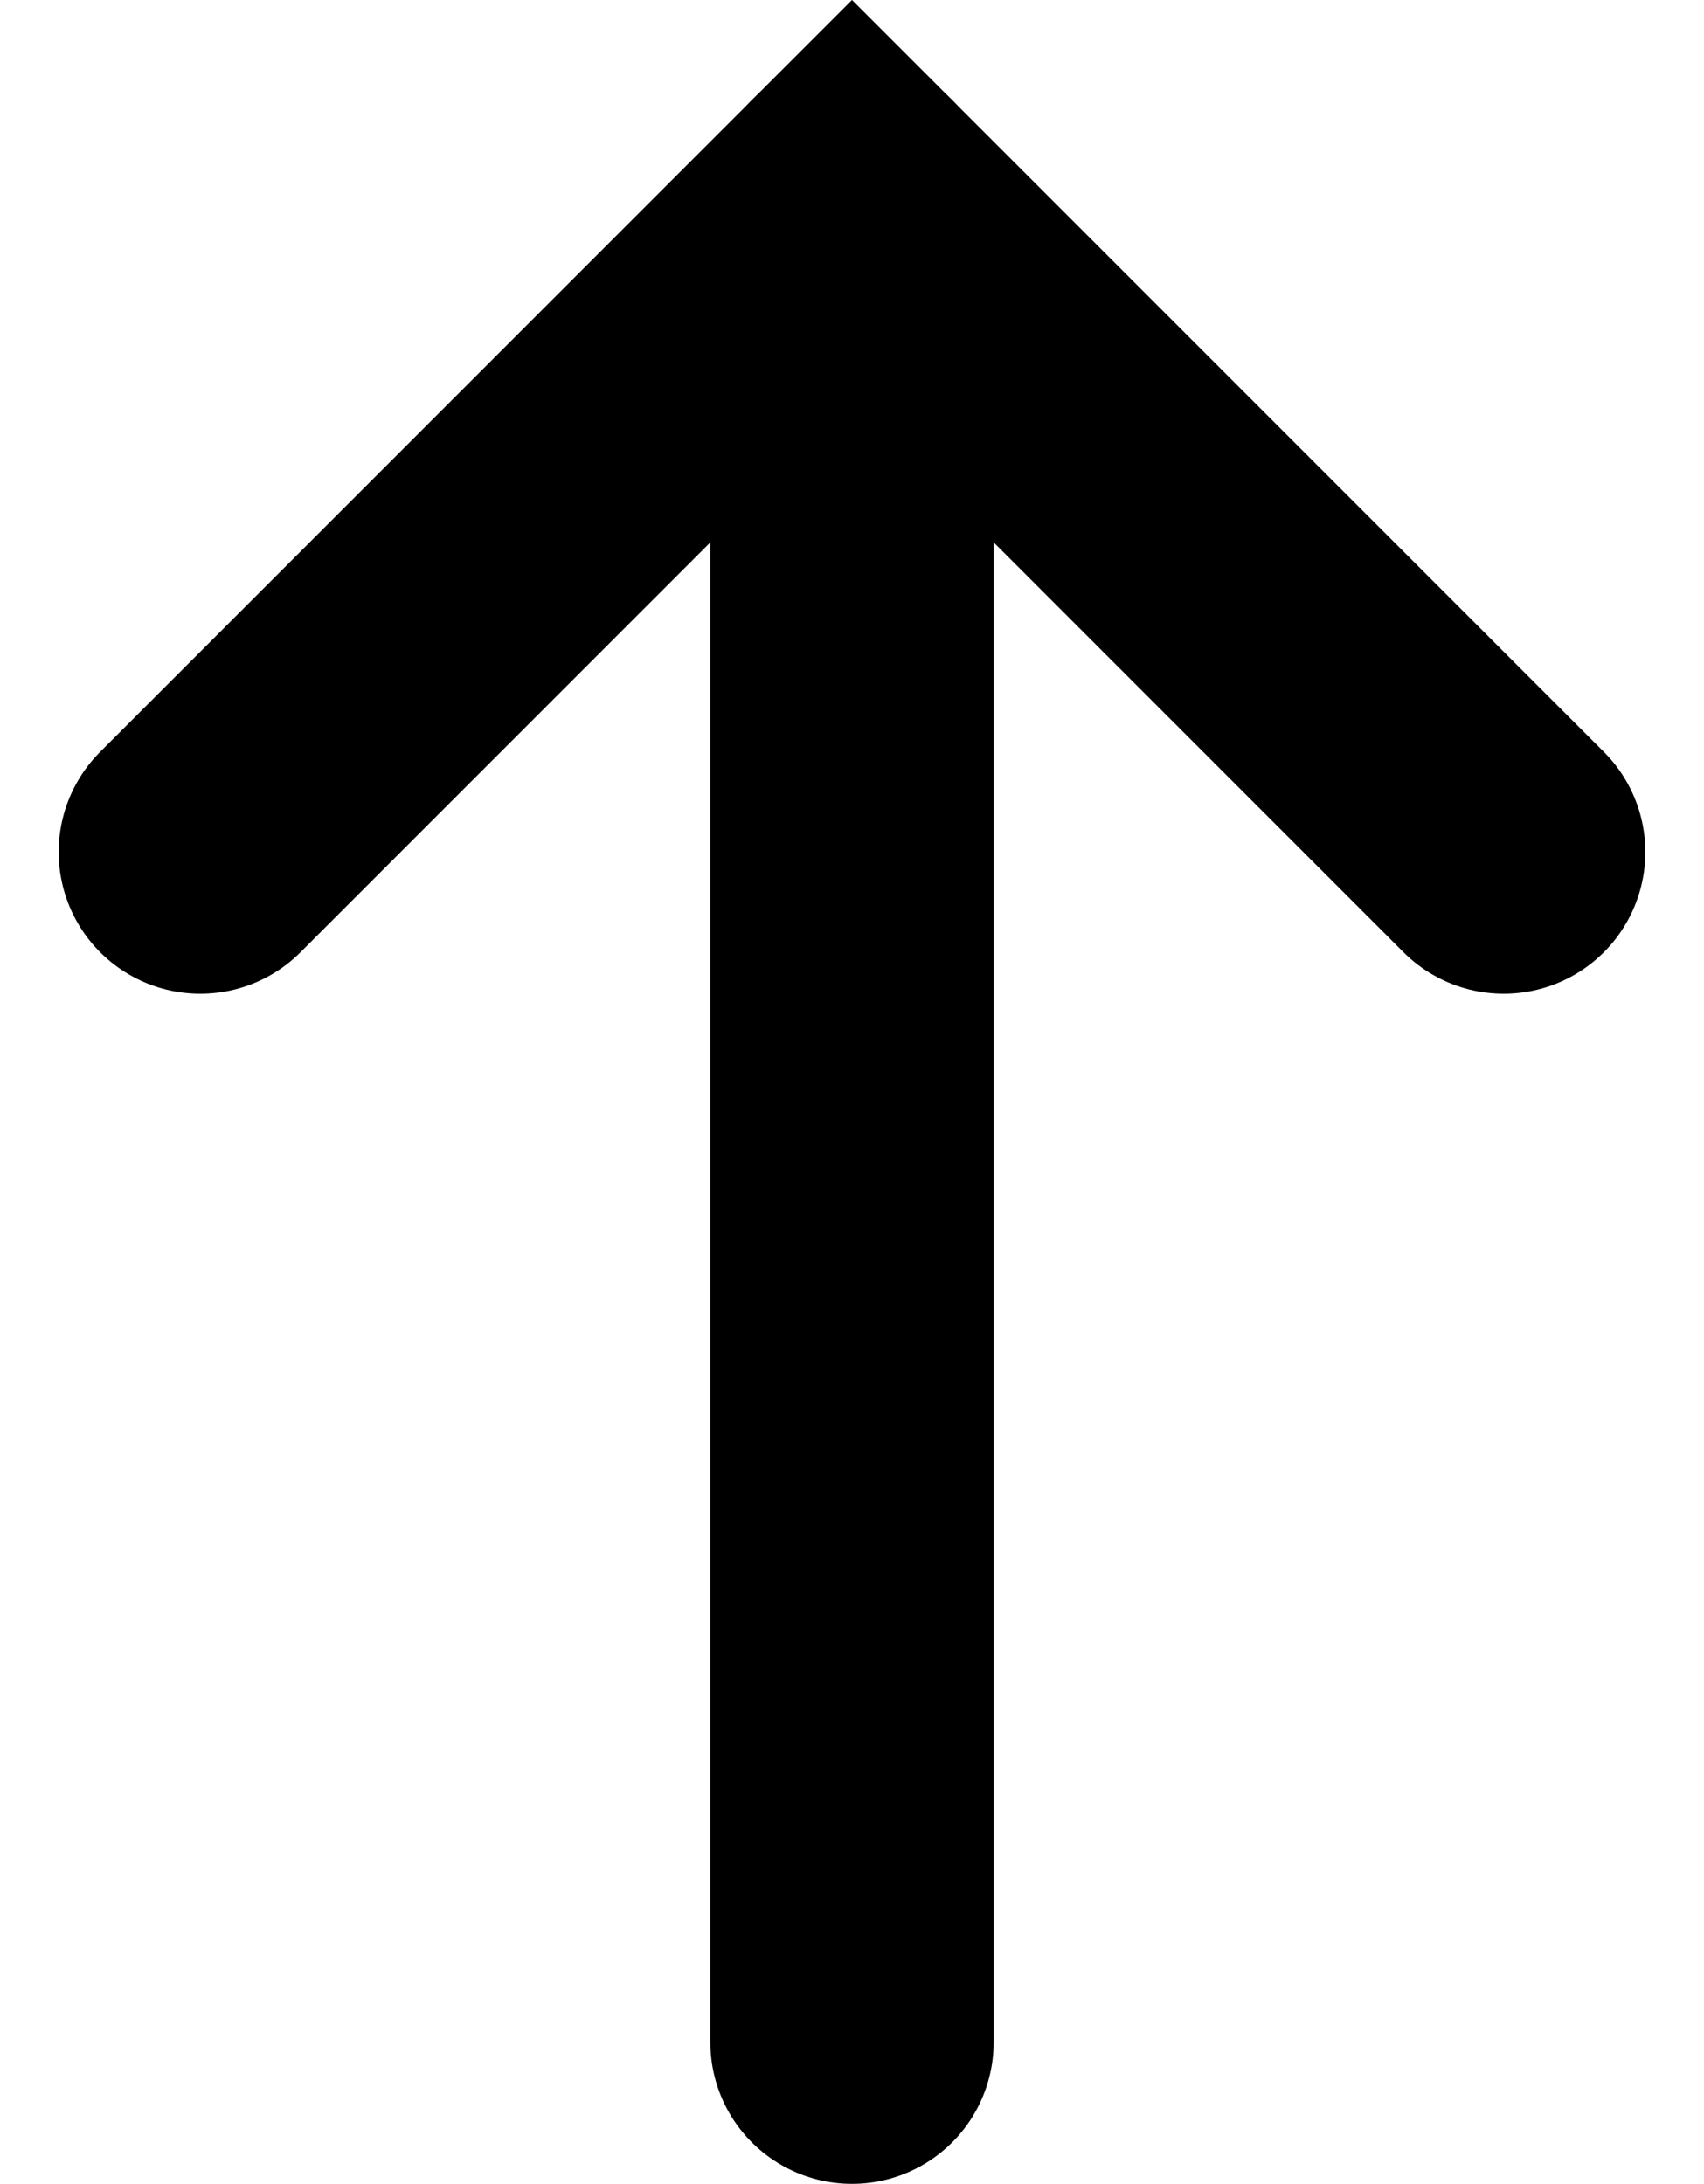 <svg xmlns="http://www.w3.org/2000/svg" width="12.028" height="15.414" viewBox="0 0 12.028 15.414">
  <g id="Group_257" data-name="Group 257" transform="translate(-133.486 -31.086)">
    <g id="Group_227" data-name="Group 227" transform="translate(242 80) rotate(180)">
      <line id="Line_2" data-name="Line 2" y2="13" transform="translate(102.5 34.5)" fill="none" stroke="#000" stroke-linecap="round" stroke-width="2"/>
      <path id="Path_1070" data-name="Path 1070" d="M149,138l4.6,4.6,4.6-4.6" transform="translate(-51.1 -95.1)" fill="none" stroke="#000" stroke-linecap="round" stroke-width="2"/>
    </g>
  </g>
</svg>

